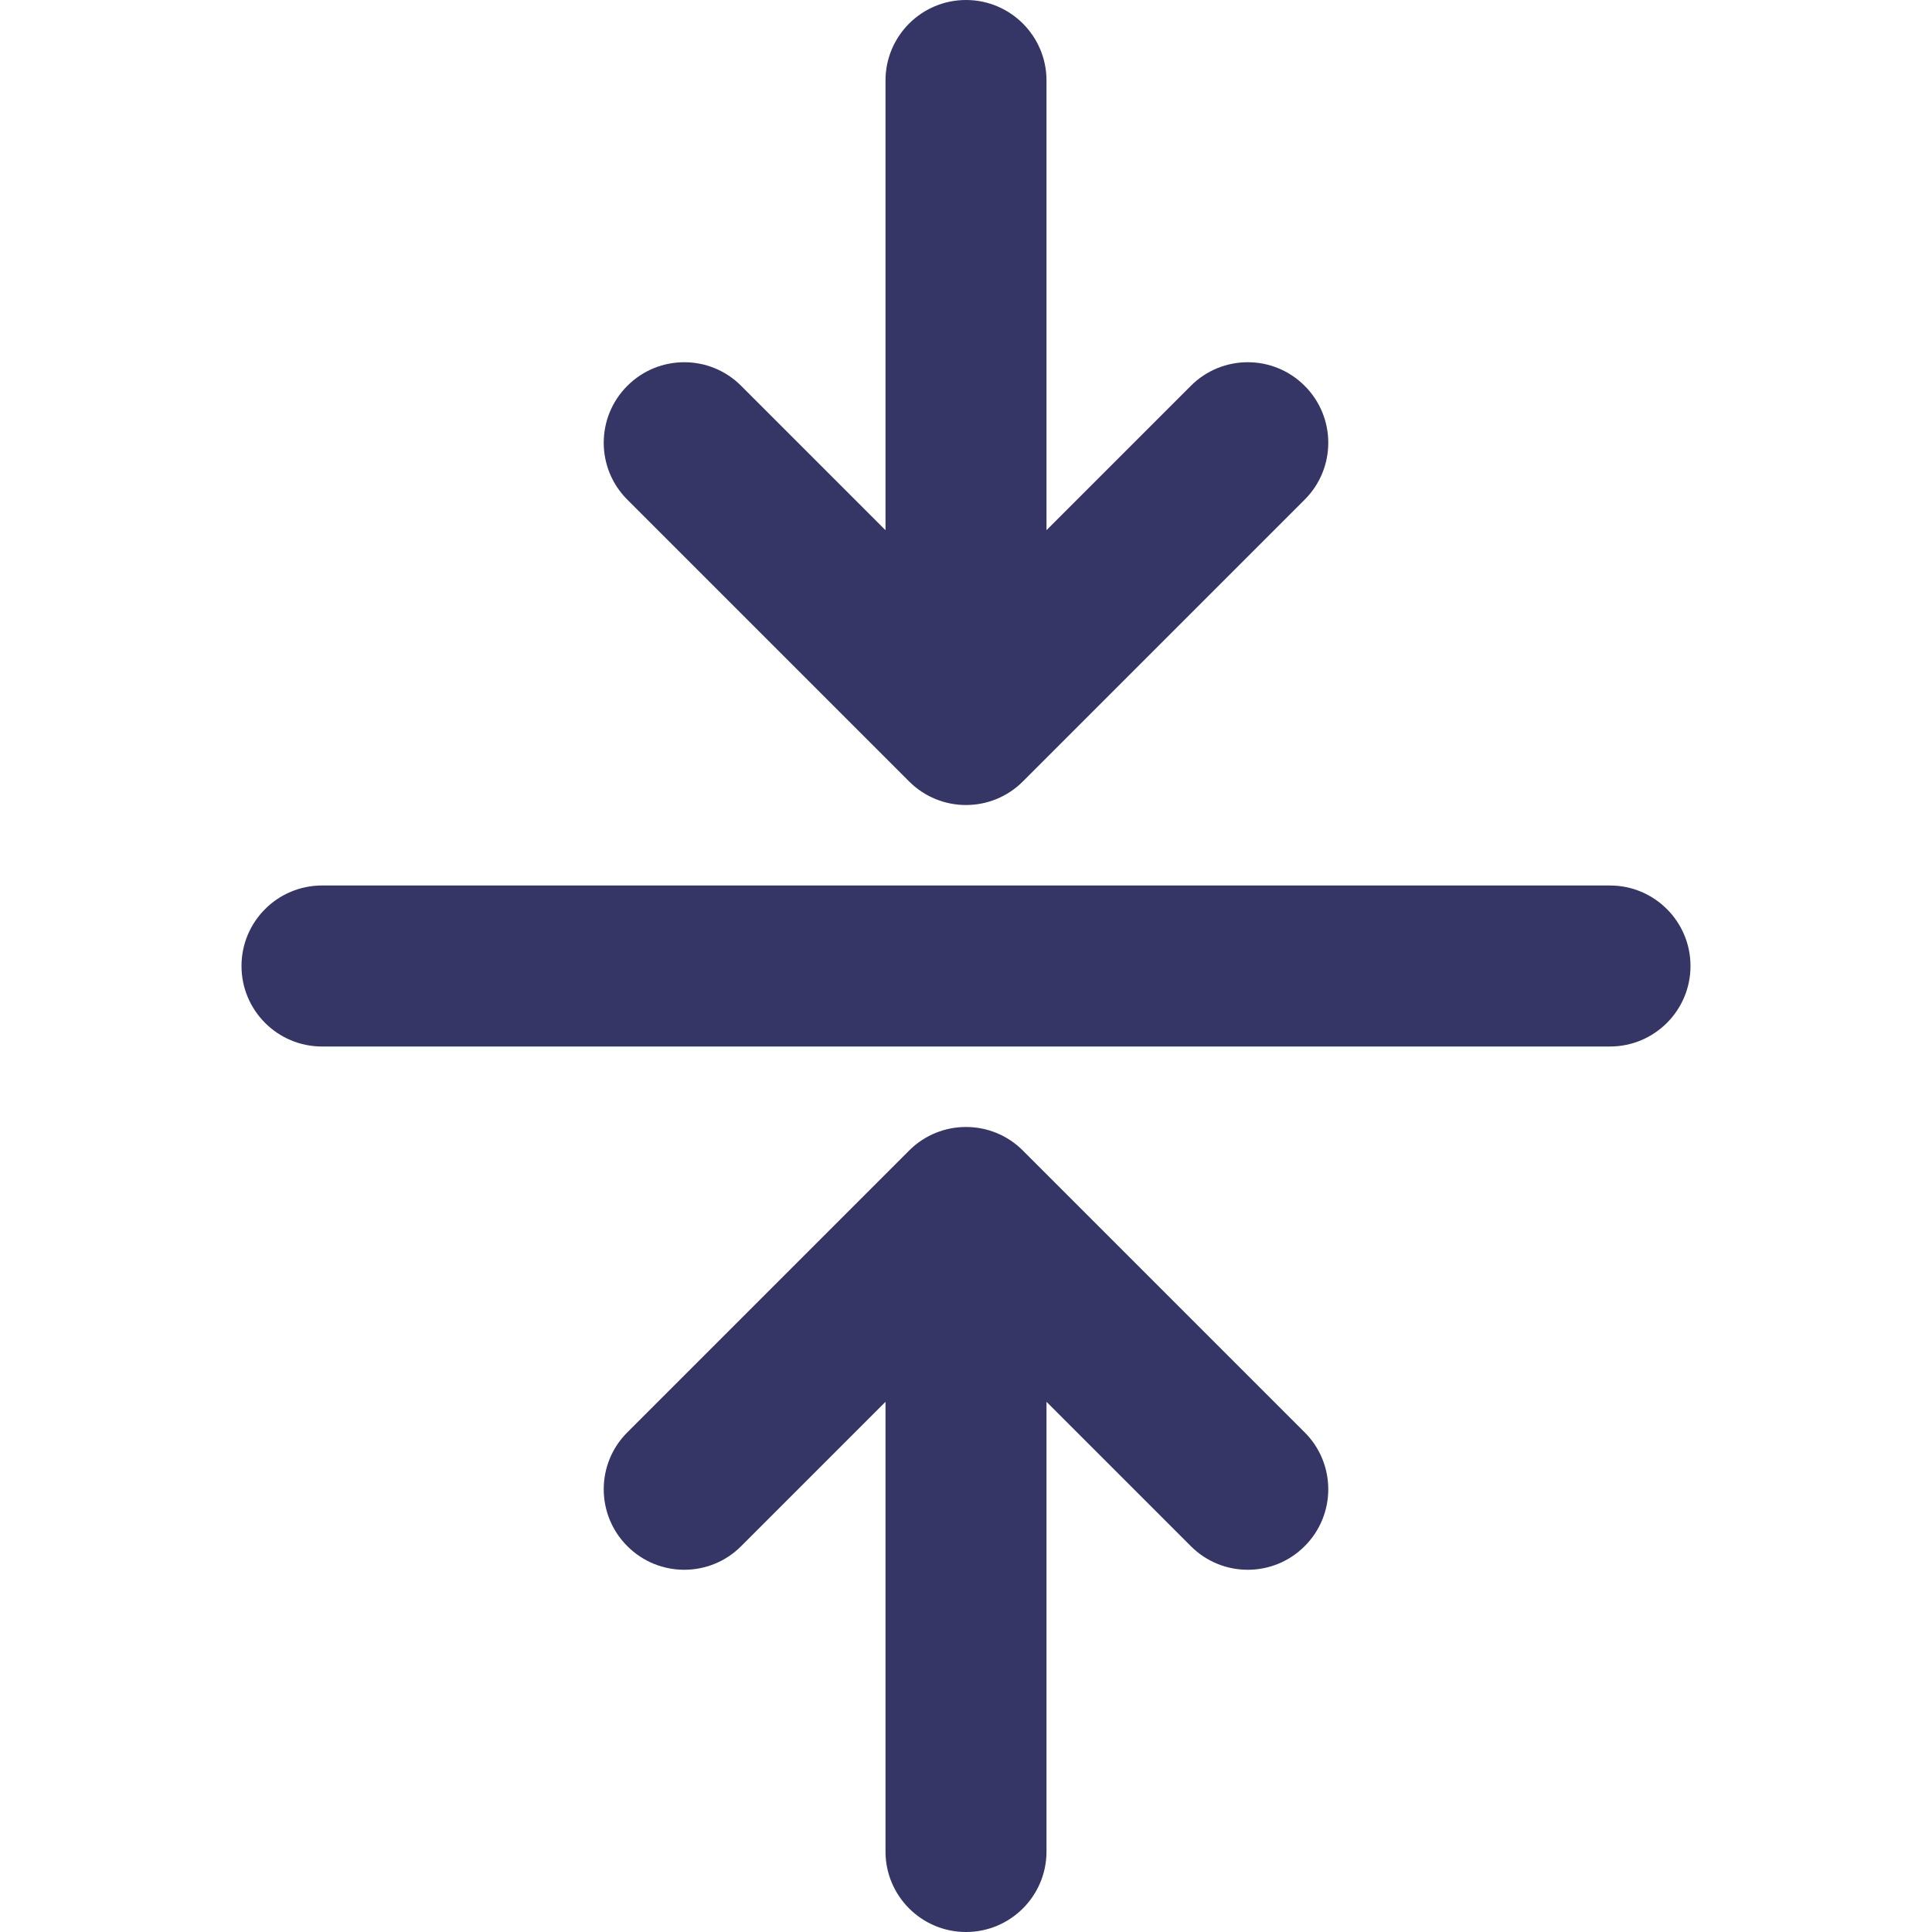 <svg width="24" height="24" viewBox="0 0 24 24" fill="none" xmlns="http://www.w3.org/2000/svg">
<path d="M11 6.586V1C11 0.448 11.448 0 12 0C12.552 0 13 0.448 13 1V6.586L14.793 4.793C15.183 4.402 15.817 4.402 16.207 4.793C16.598 5.183 16.598 5.817 16.207 6.207L12.707 9.707C12.317 10.098 11.683 10.098 11.293 9.707L7.793 6.207C7.402 5.817 7.402 5.183 7.793 4.793C8.183 4.402 8.817 4.402 9.207 4.793L11 6.586Z" fill="#353566"/>
<path d="M21 12C21 12.552 20.552 13 20 13L4 13C3.448 13 3 12.552 3 12C3 11.448 3.448 11 4 11L20 11C20.552 11 21 11.448 21 12Z" fill="#353566"/>
<path d="M7.793 19.207C8.183 19.598 8.817 19.598 9.207 19.207L11 17.414L11 23C11 23.552 11.448 24 12 24C12.552 24 13 23.552 13 23L13 17.414L14.793 19.207C15.183 19.598 15.817 19.598 16.207 19.207C16.598 18.817 16.598 18.183 16.207 17.793L12.707 14.293C12.317 13.902 11.683 13.902 11.293 14.293L7.793 17.793C7.402 18.183 7.402 18.817 7.793 19.207Z" fill="#353566"/>
</svg>
